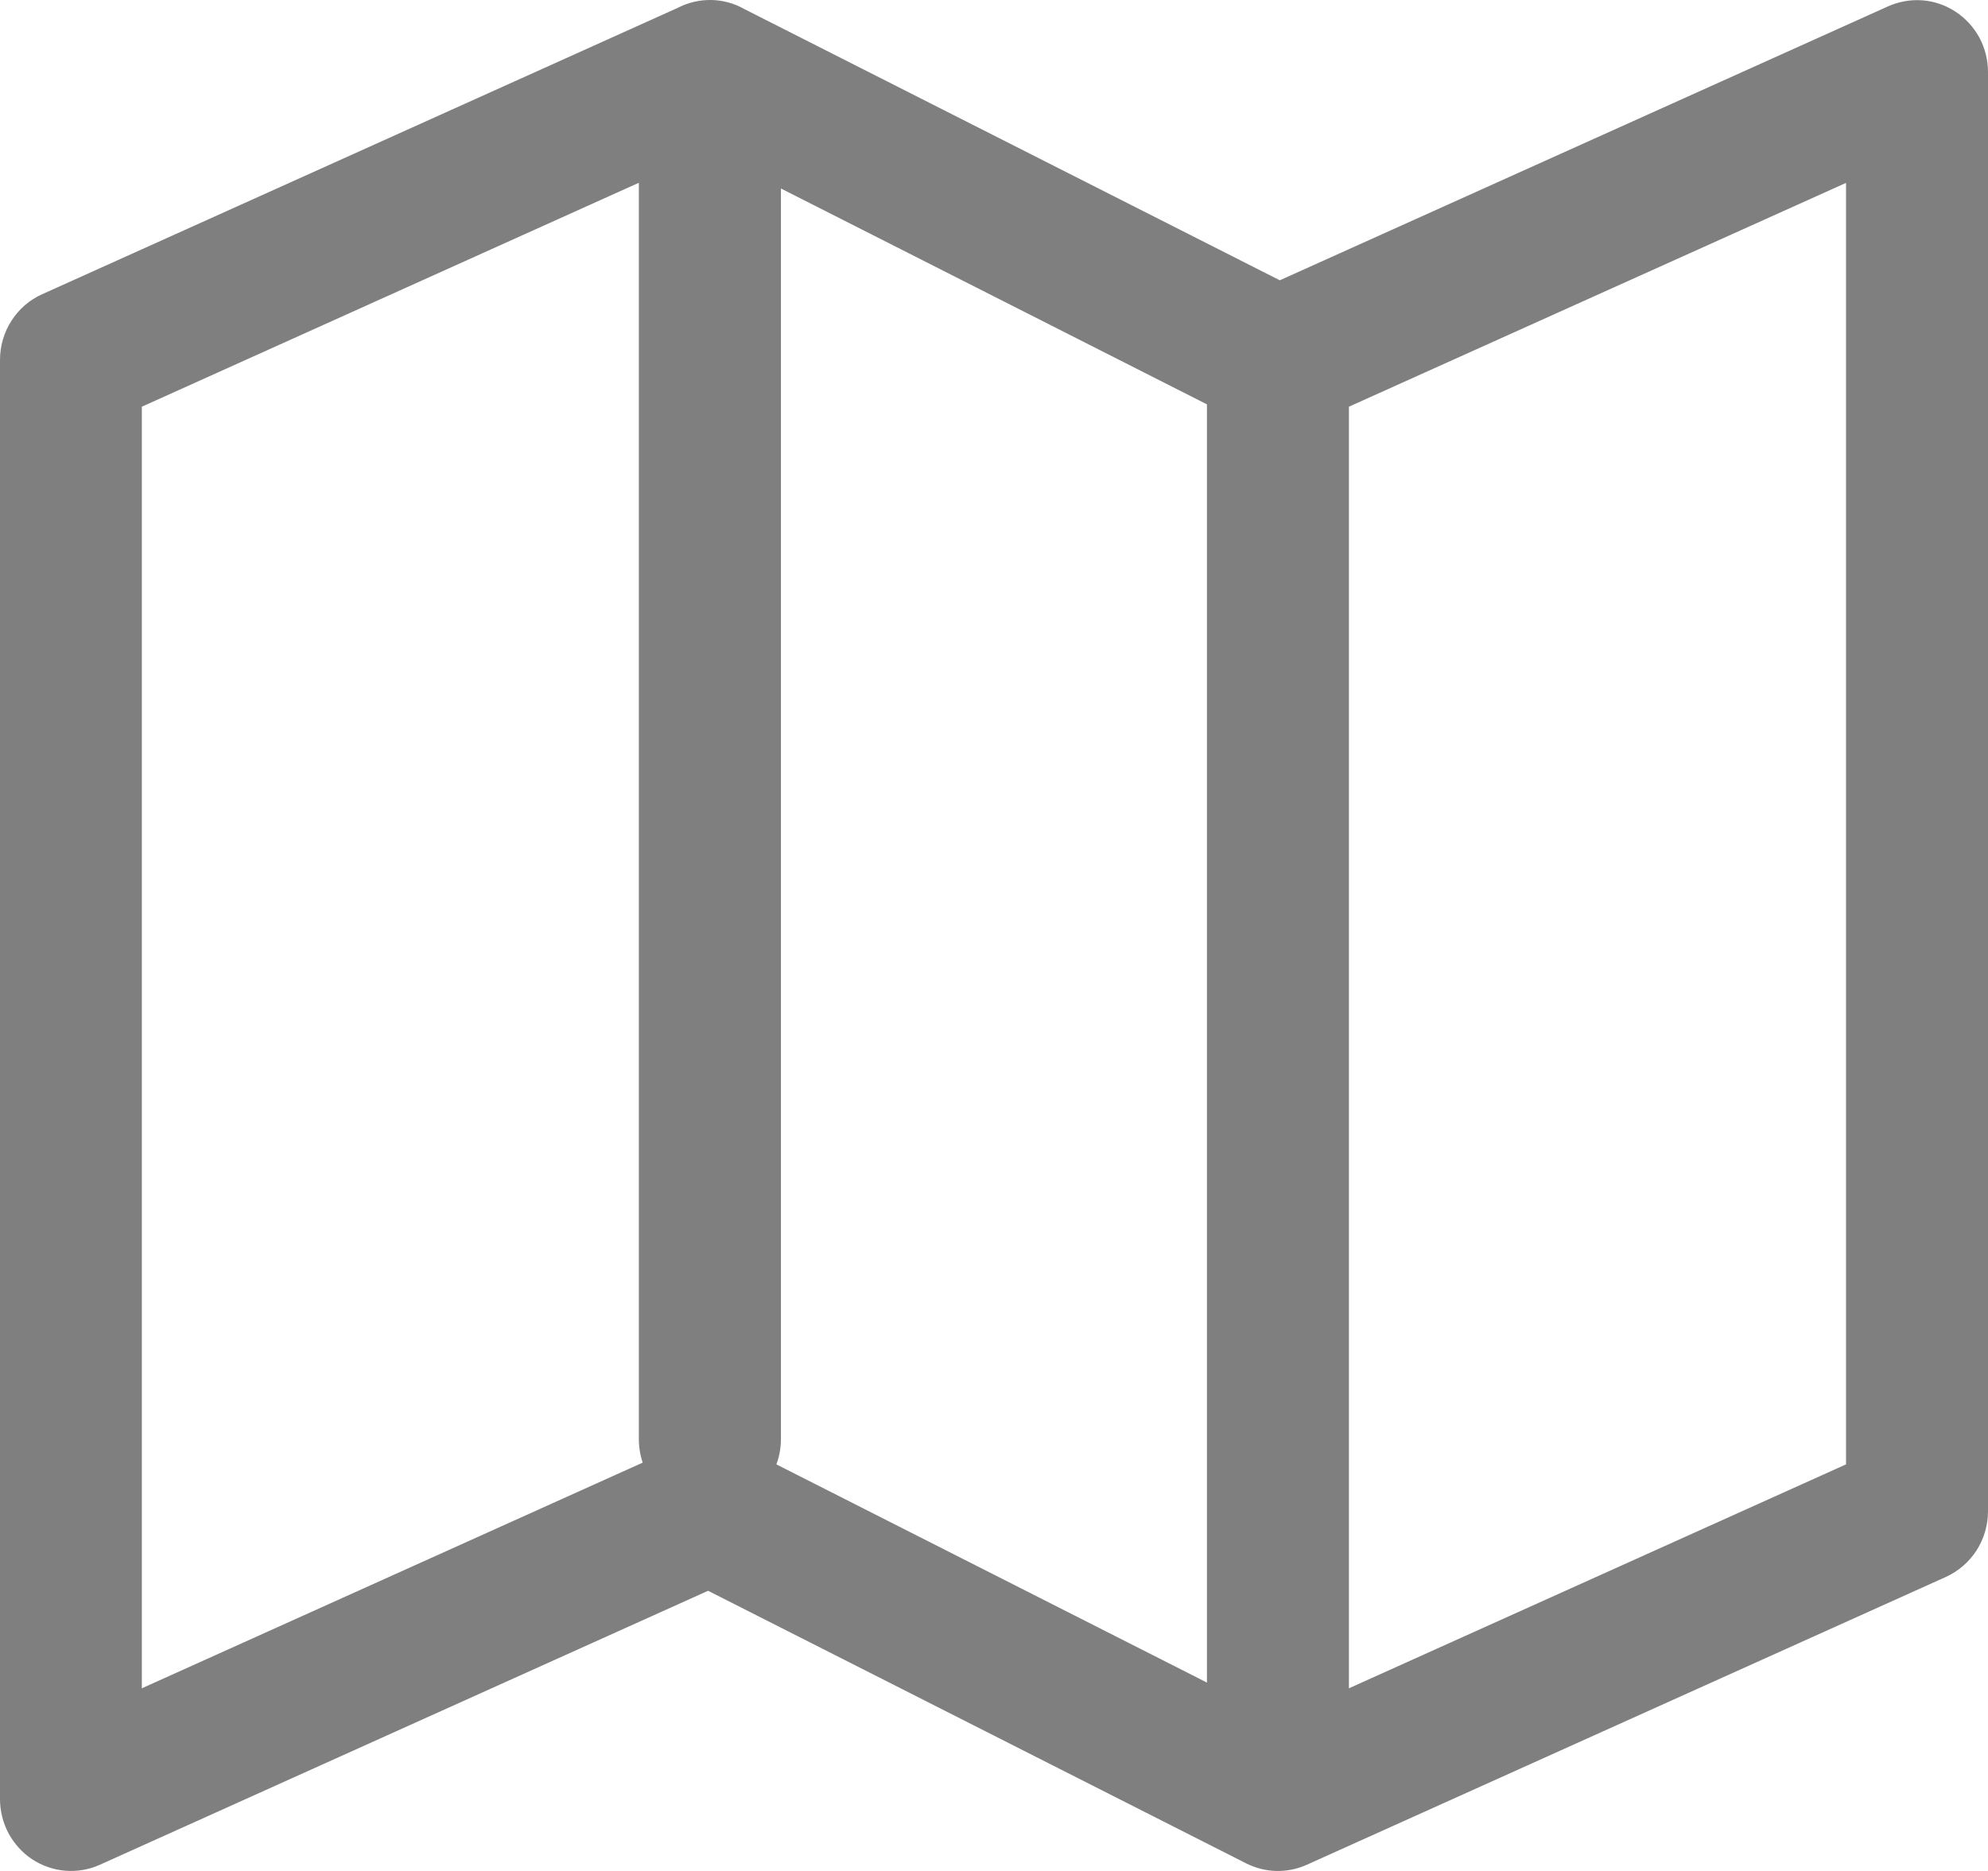 <svg width="17" height="16" viewBox="0 0 17 16" fill="none" xmlns="http://www.w3.org/2000/svg">
<path d="M6.678 1.612V12.307C6.678 12.381 6.665 12.454 6.639 12.523L10.321 14.389V3.458L6.678 1.612ZM5.463 1.563L1.213 3.478V14.438L5.496 12.508C5.474 12.444 5.463 12.375 5.463 12.307V1.563ZM5.796 0.067C5.885 0.021 5.984 -0.002 6.084 0C6.183 0.002 6.281 0.029 6.368 0.079L10.944 2.397L16.146 0.054C16.239 0.013 16.34 -0.005 16.441 0.003C16.542 0.011 16.639 0.045 16.724 0.101C16.809 0.157 16.878 0.233 16.927 0.323C16.975 0.413 17 0.514 17 0.617V12.923C17 13.042 16.966 13.159 16.902 13.259C16.838 13.358 16.747 13.437 16.639 13.486L11.175 15.947C11.093 15.984 11.004 16.002 10.914 16C10.824 15.998 10.736 15.975 10.656 15.935L6.055 13.604L0.854 15.947C0.761 15.989 0.66 16.006 0.559 15.998C0.458 15.99 0.361 15.956 0.276 15.901C0.191 15.845 0.122 15.768 0.073 15.678C0.025 15.588 -1.28354e-05 15.487 4.89257e-09 15.385V3.078C-1.49057e-05 2.959 0.034 2.842 0.098 2.743C0.162 2.643 0.253 2.564 0.361 2.516L5.796 0.067ZM11.535 3.478V14.438L15.786 12.523V1.564L11.535 3.478Z" fill="black" fill-opacity="0.5"/>
</svg>
